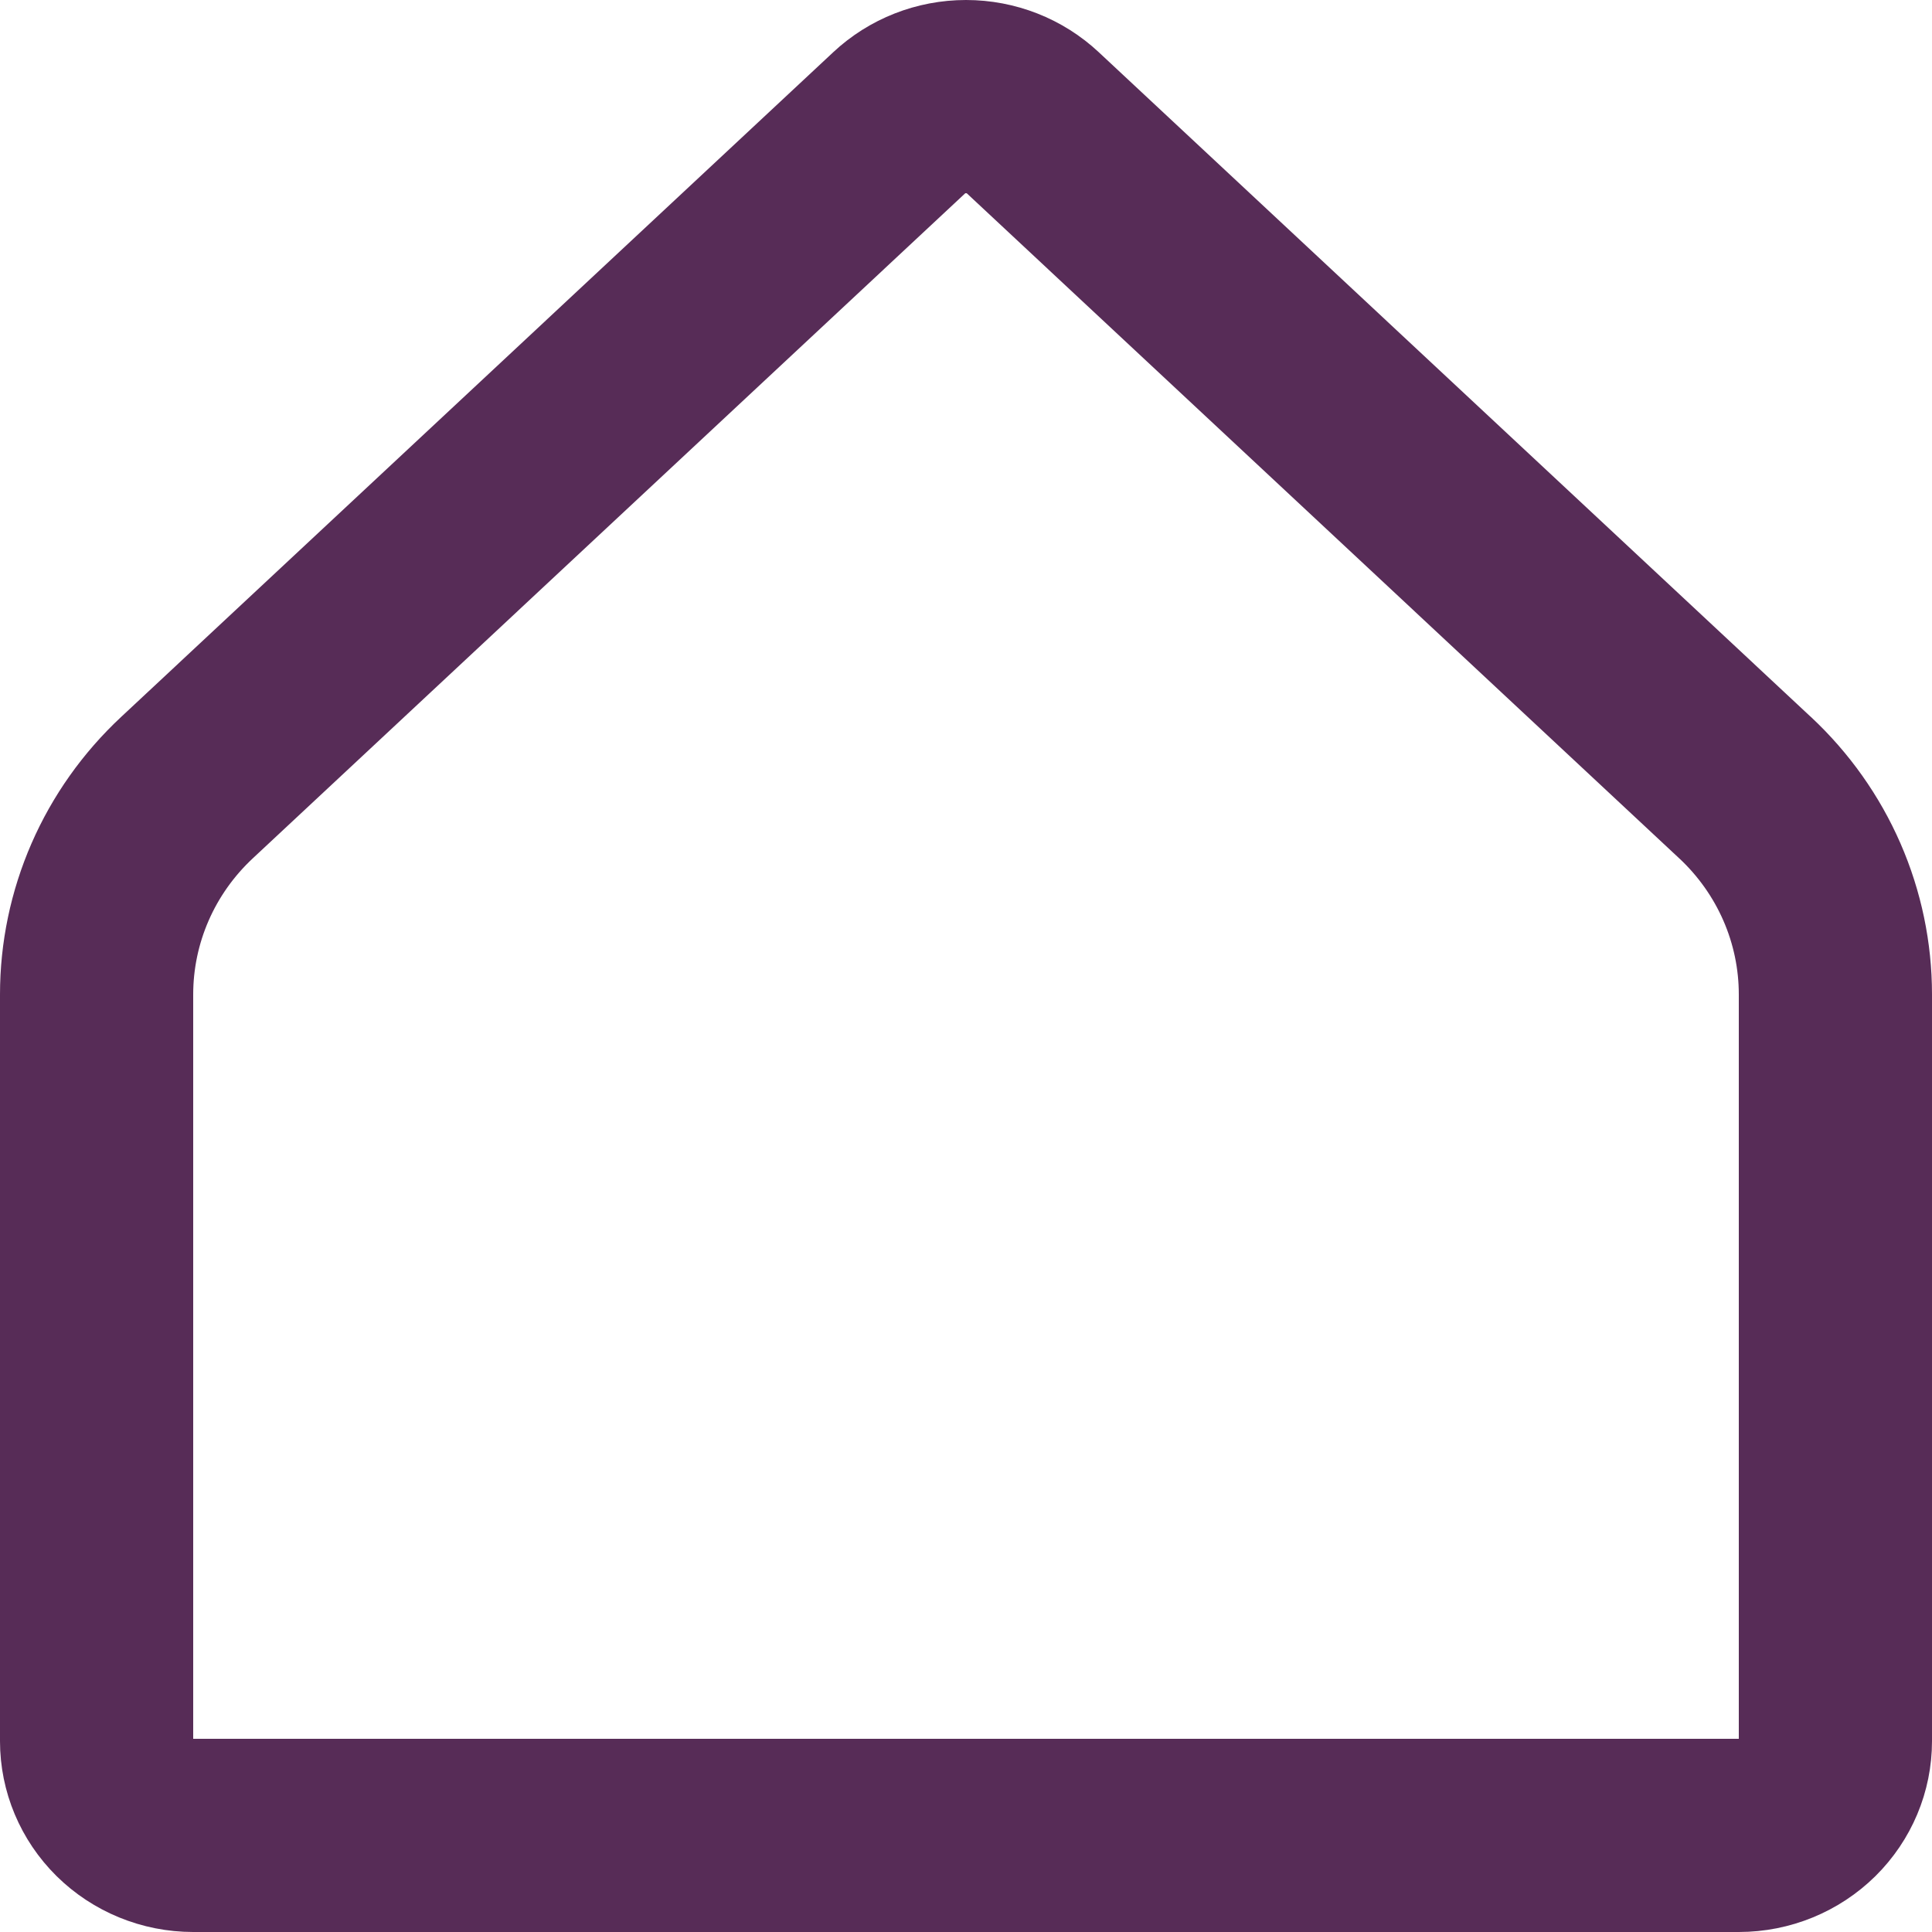 <svg width="40" height="40" viewBox="0 0 40 40" fill="none" xmlns="http://www.w3.org/2000/svg">
<path d="M38 20.589V20.589V36.049C38 36.559 37.795 37.052 37.423 37.42C37.05 37.788 36.538 38 36 38H4C3.462 38 2.95 37.788 2.577 37.42C2.205 37.052 2 36.559 2 36.049V20.589V20.589C2 19.789 2.165 18.997 2.486 18.261C2.807 17.525 3.278 16.86 3.871 16.307L3.871 16.307L18.617 2.542L18.617 2.542C18.987 2.196 19.481 2 20 2C20.519 2 21.013 2.196 21.383 2.542L21.383 2.542L36.129 16.307L36.13 16.307C36.722 16.86 37.193 17.525 37.514 18.261C37.835 18.997 38 19.789 38 20.589Z" stroke="#572C57" stroke-width="4" stroke-linecap="round" stroke-linejoin="round"/>
</svg>

